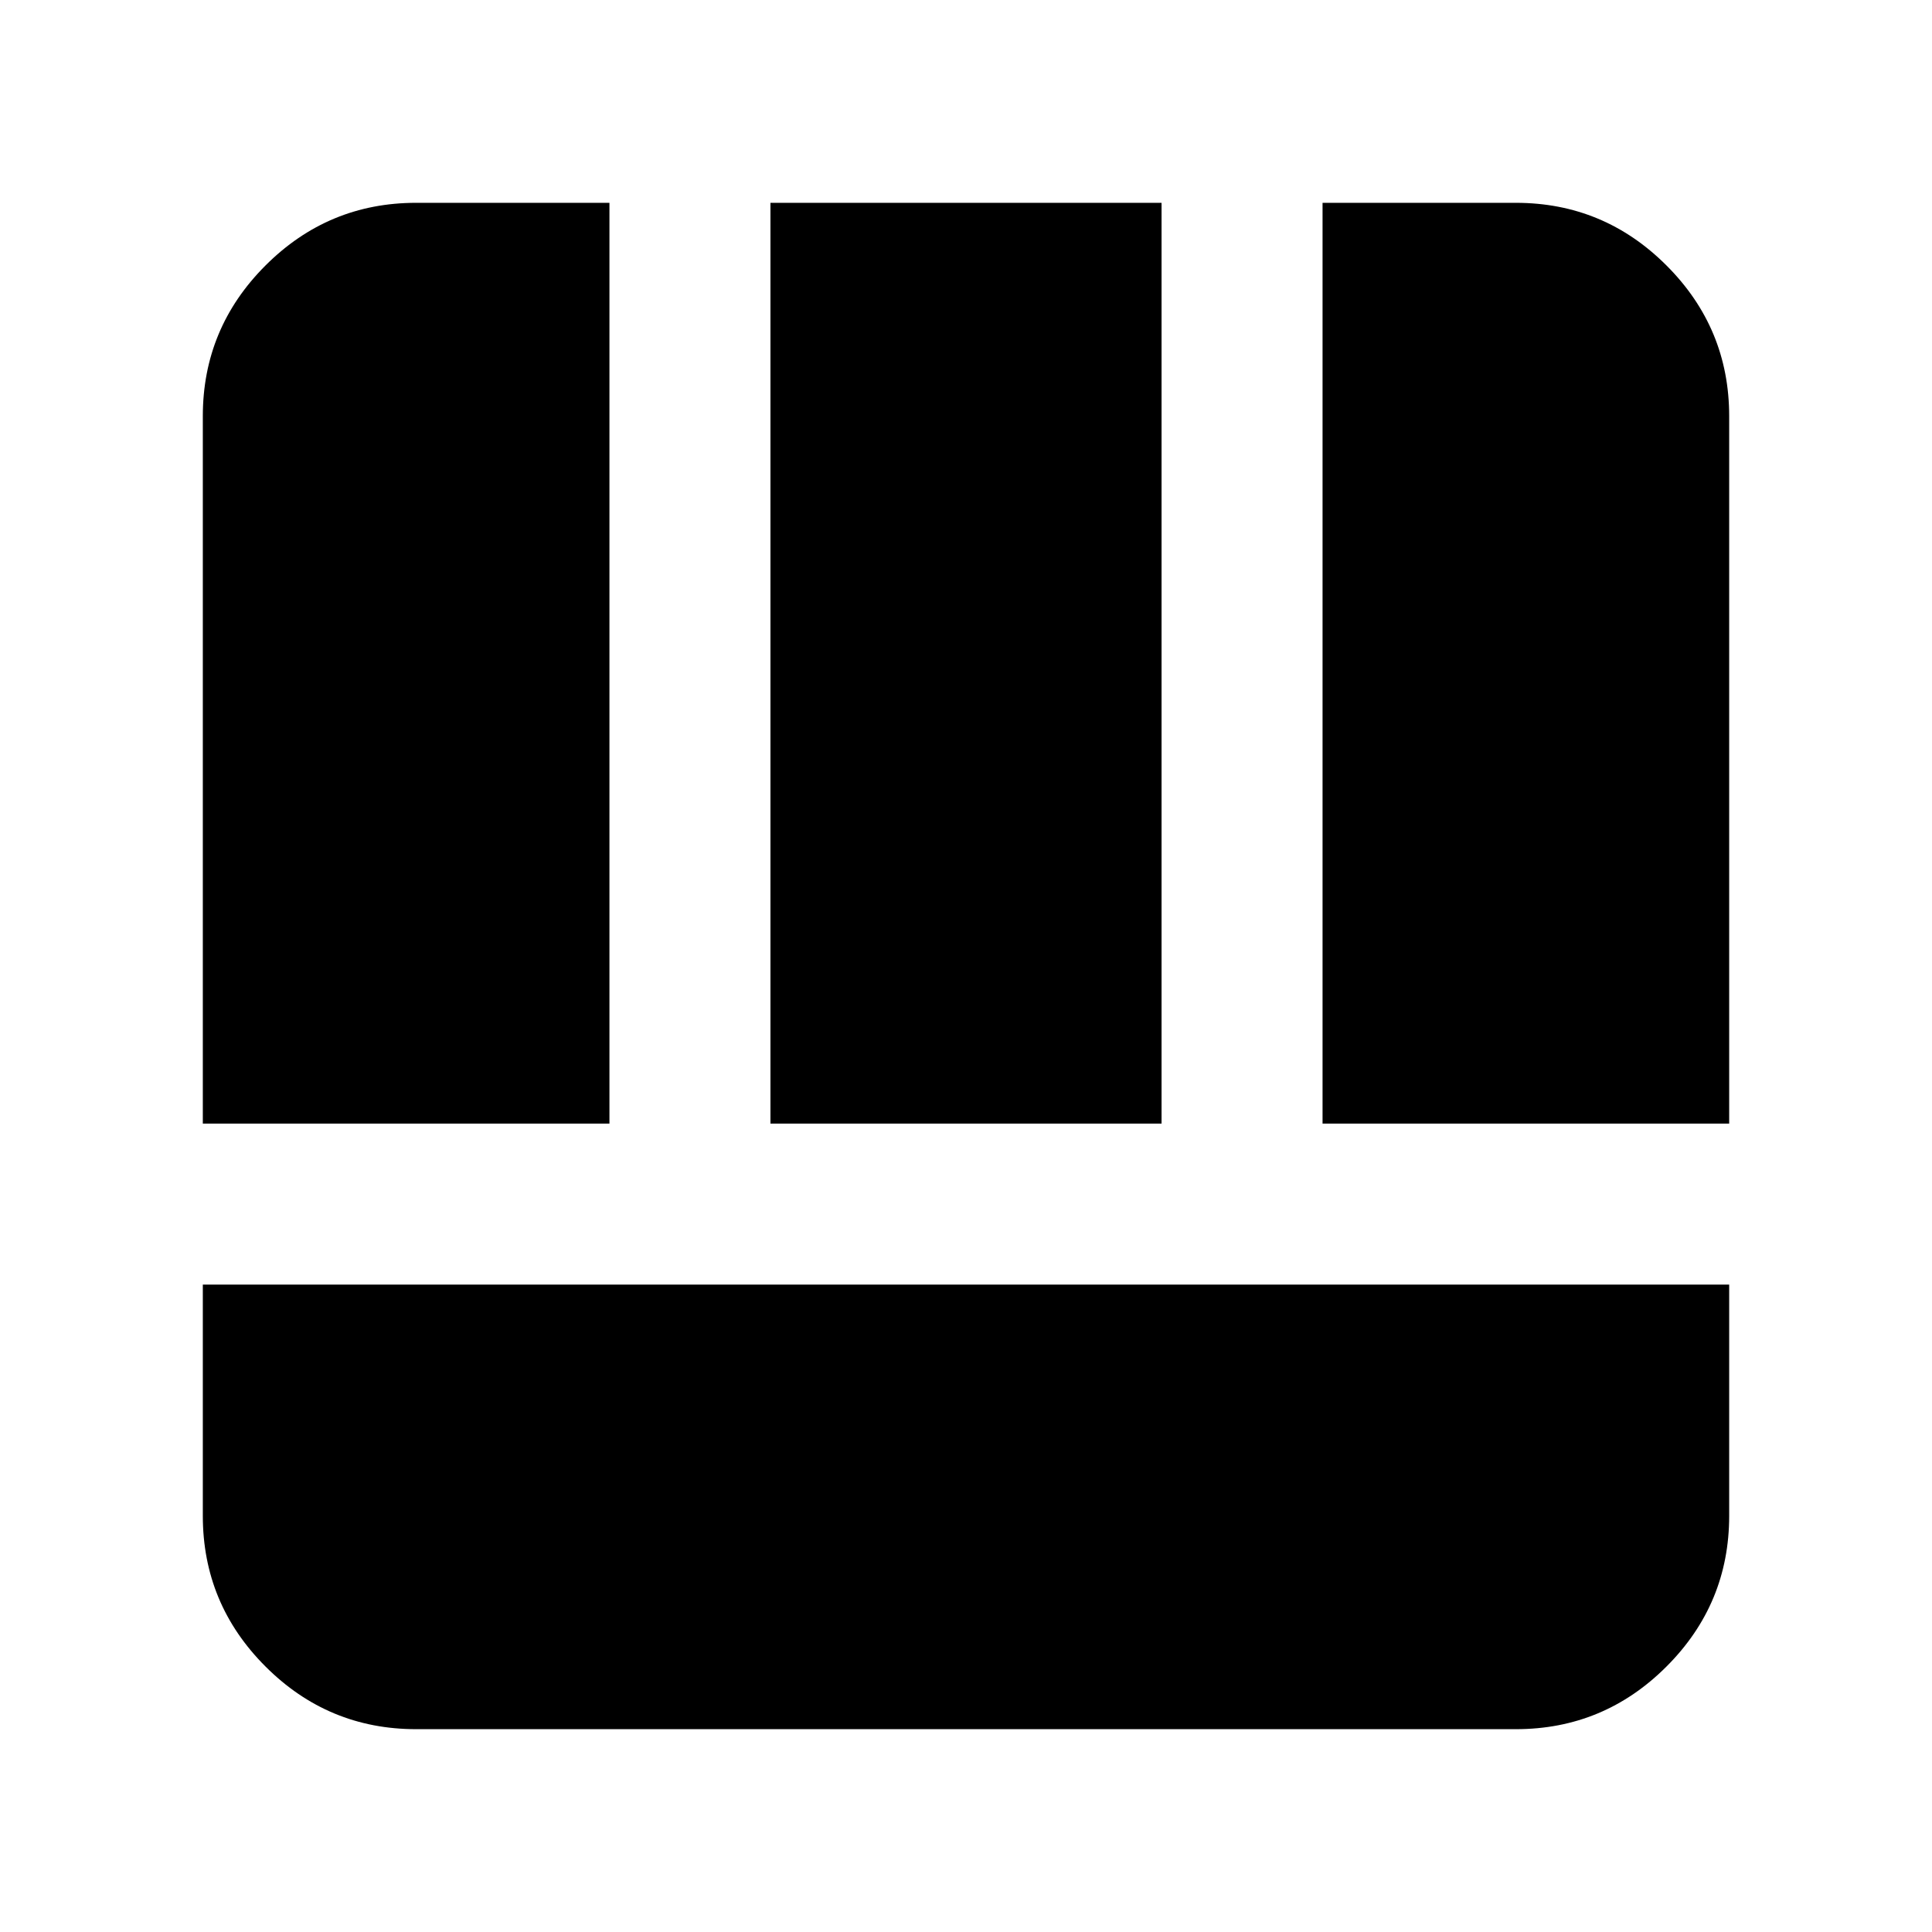 <svg xmlns="http://www.w3.org/2000/svg" height="24" viewBox="0 -960 960 960" width="24"><path d="M206.78-100.78q-43.72 0-74.86-31.14t-31.14-74.86V-321.7h758.44v114.92q0 43.72-31.14 74.86t-74.86 31.14H206.78ZM657.17-401.7v-457.52h96.05q43.72 0 74.86 31.14t31.14 74.86v351.52H657.17Zm-556.39 0v-351.52q0-43.72 31.14-74.86t74.86-31.14h96.05v457.52H100.78Zm282.05 0v-457.52h194.34v457.52H382.83Z"/></svg>